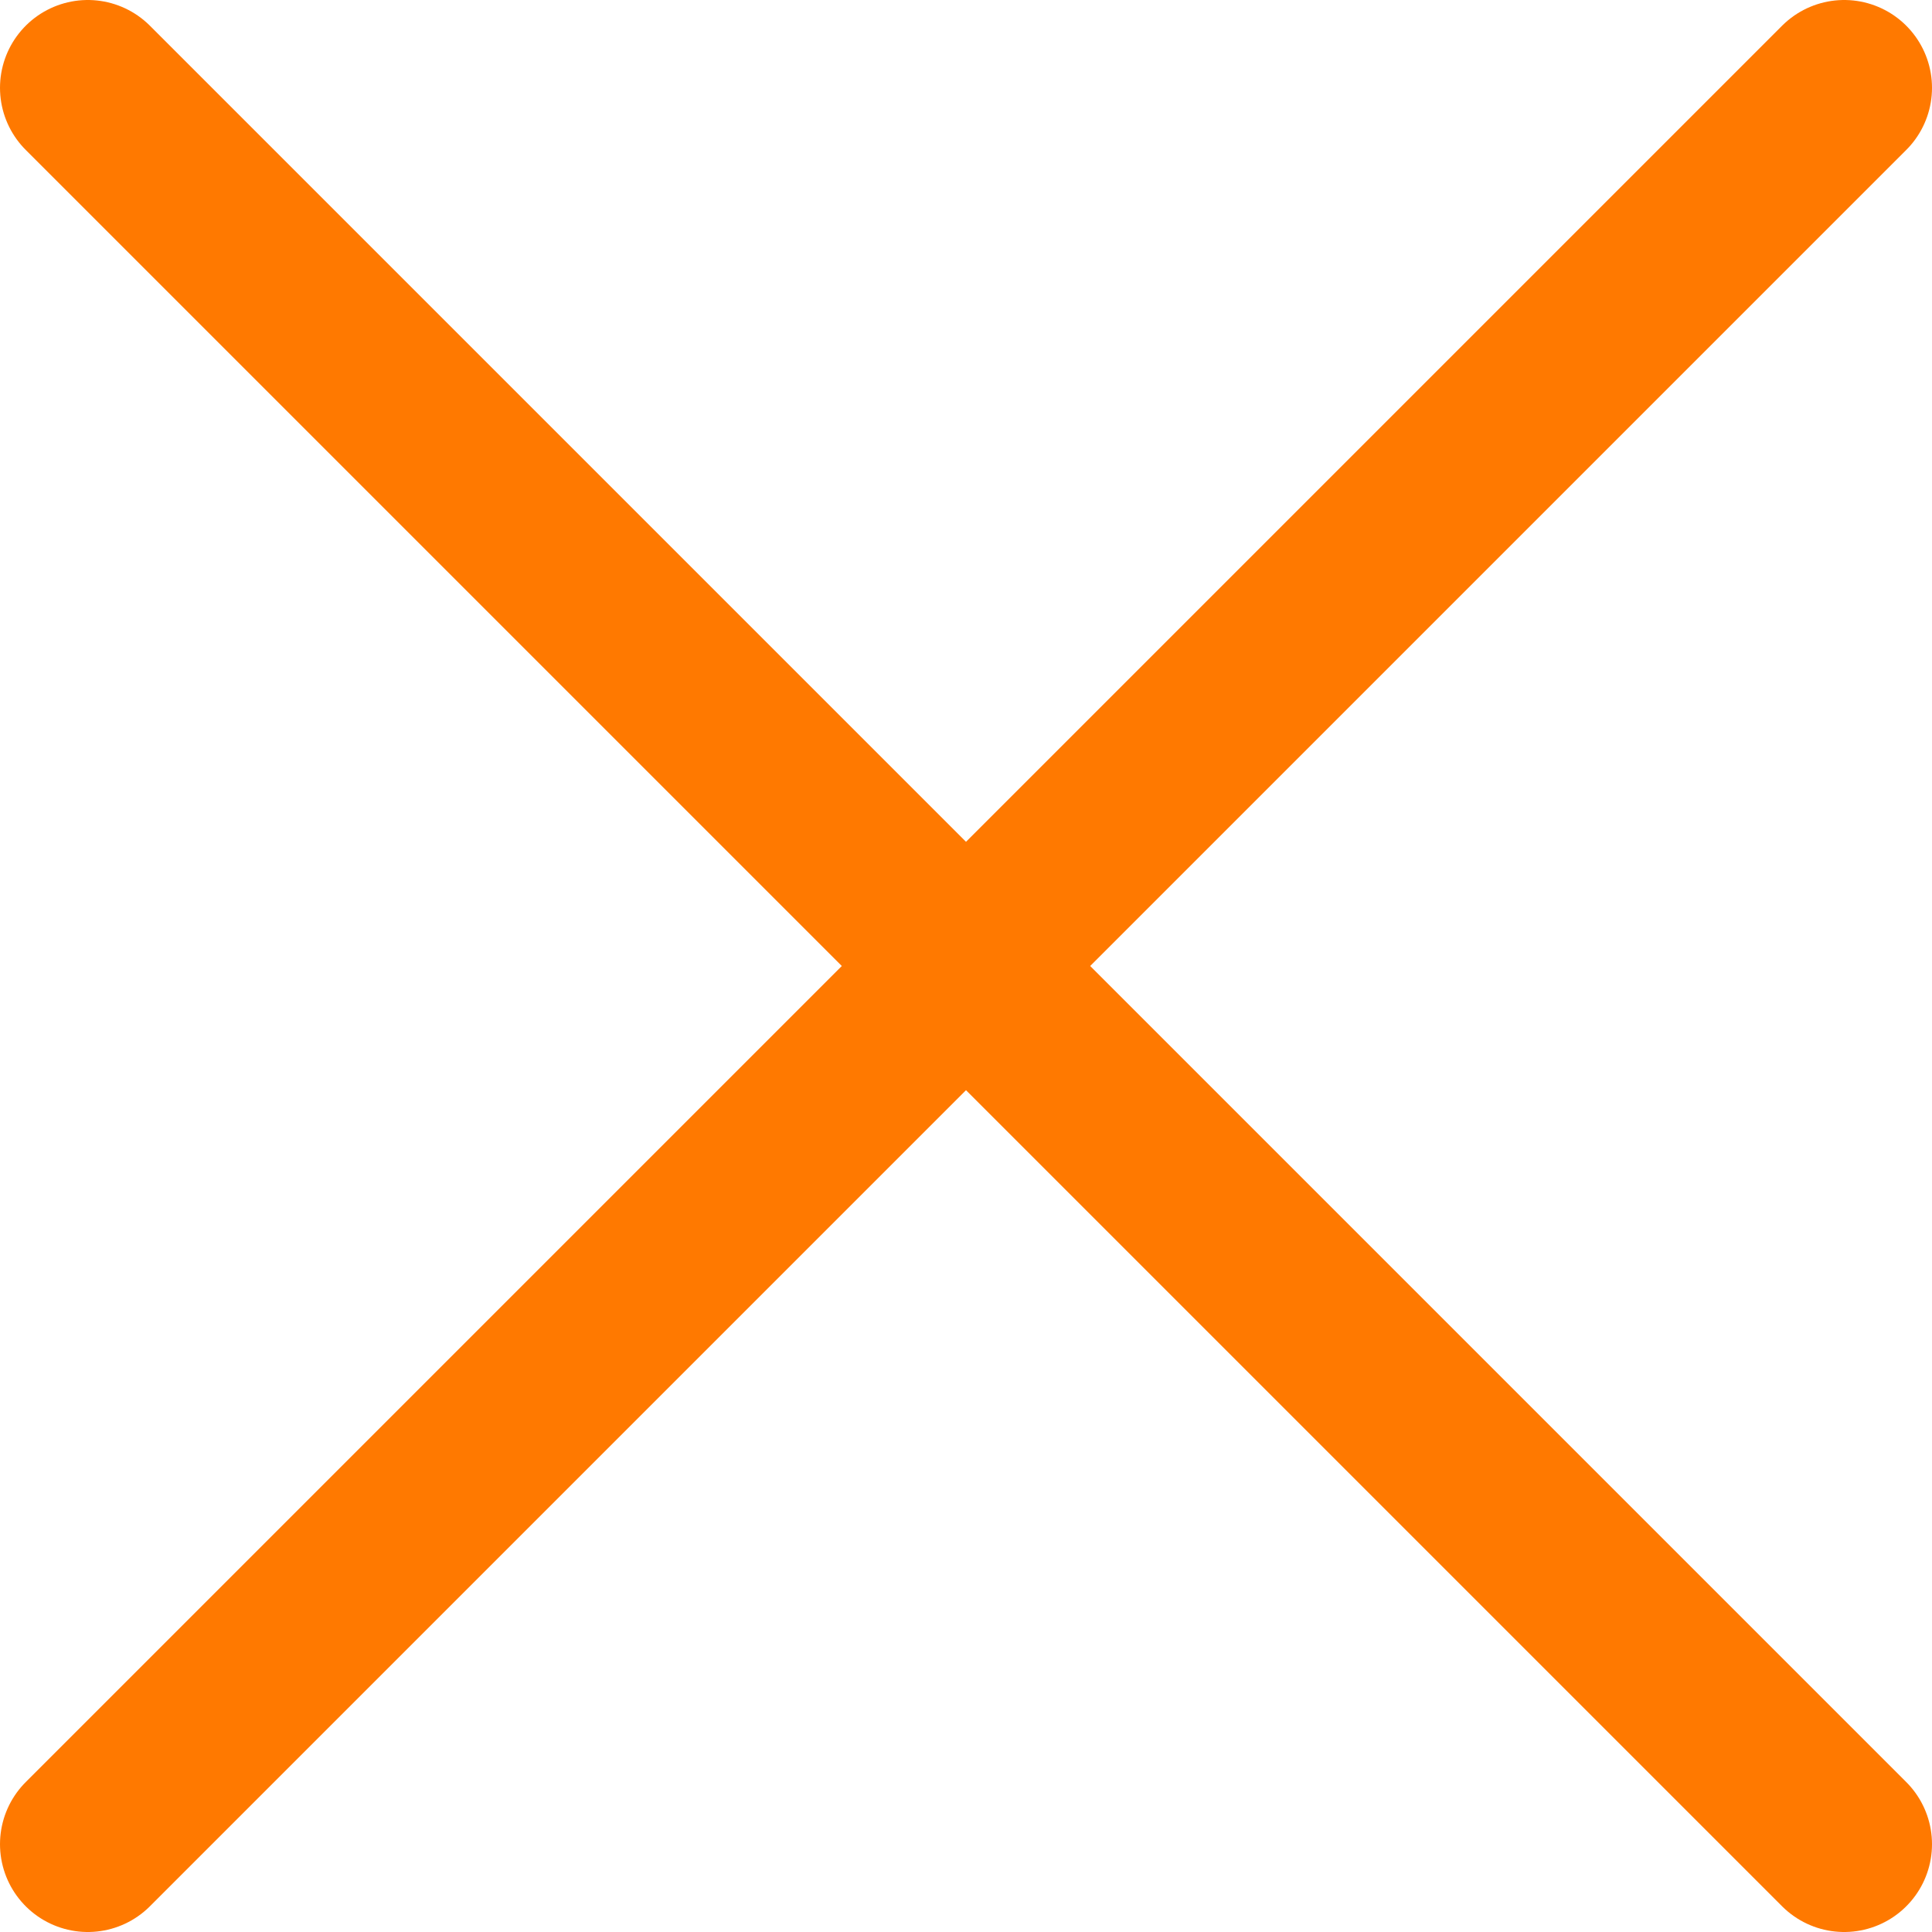 <svg width="22" height="22" viewBox="0 0 22 22" fill="none" xmlns="http://www.w3.org/2000/svg">
<path d="M1 1L21 21M1 21L21 1" stroke="#FF7900" stroke-width="2" stroke-linecap="round" stroke-linejoin="round"/>
</svg>
